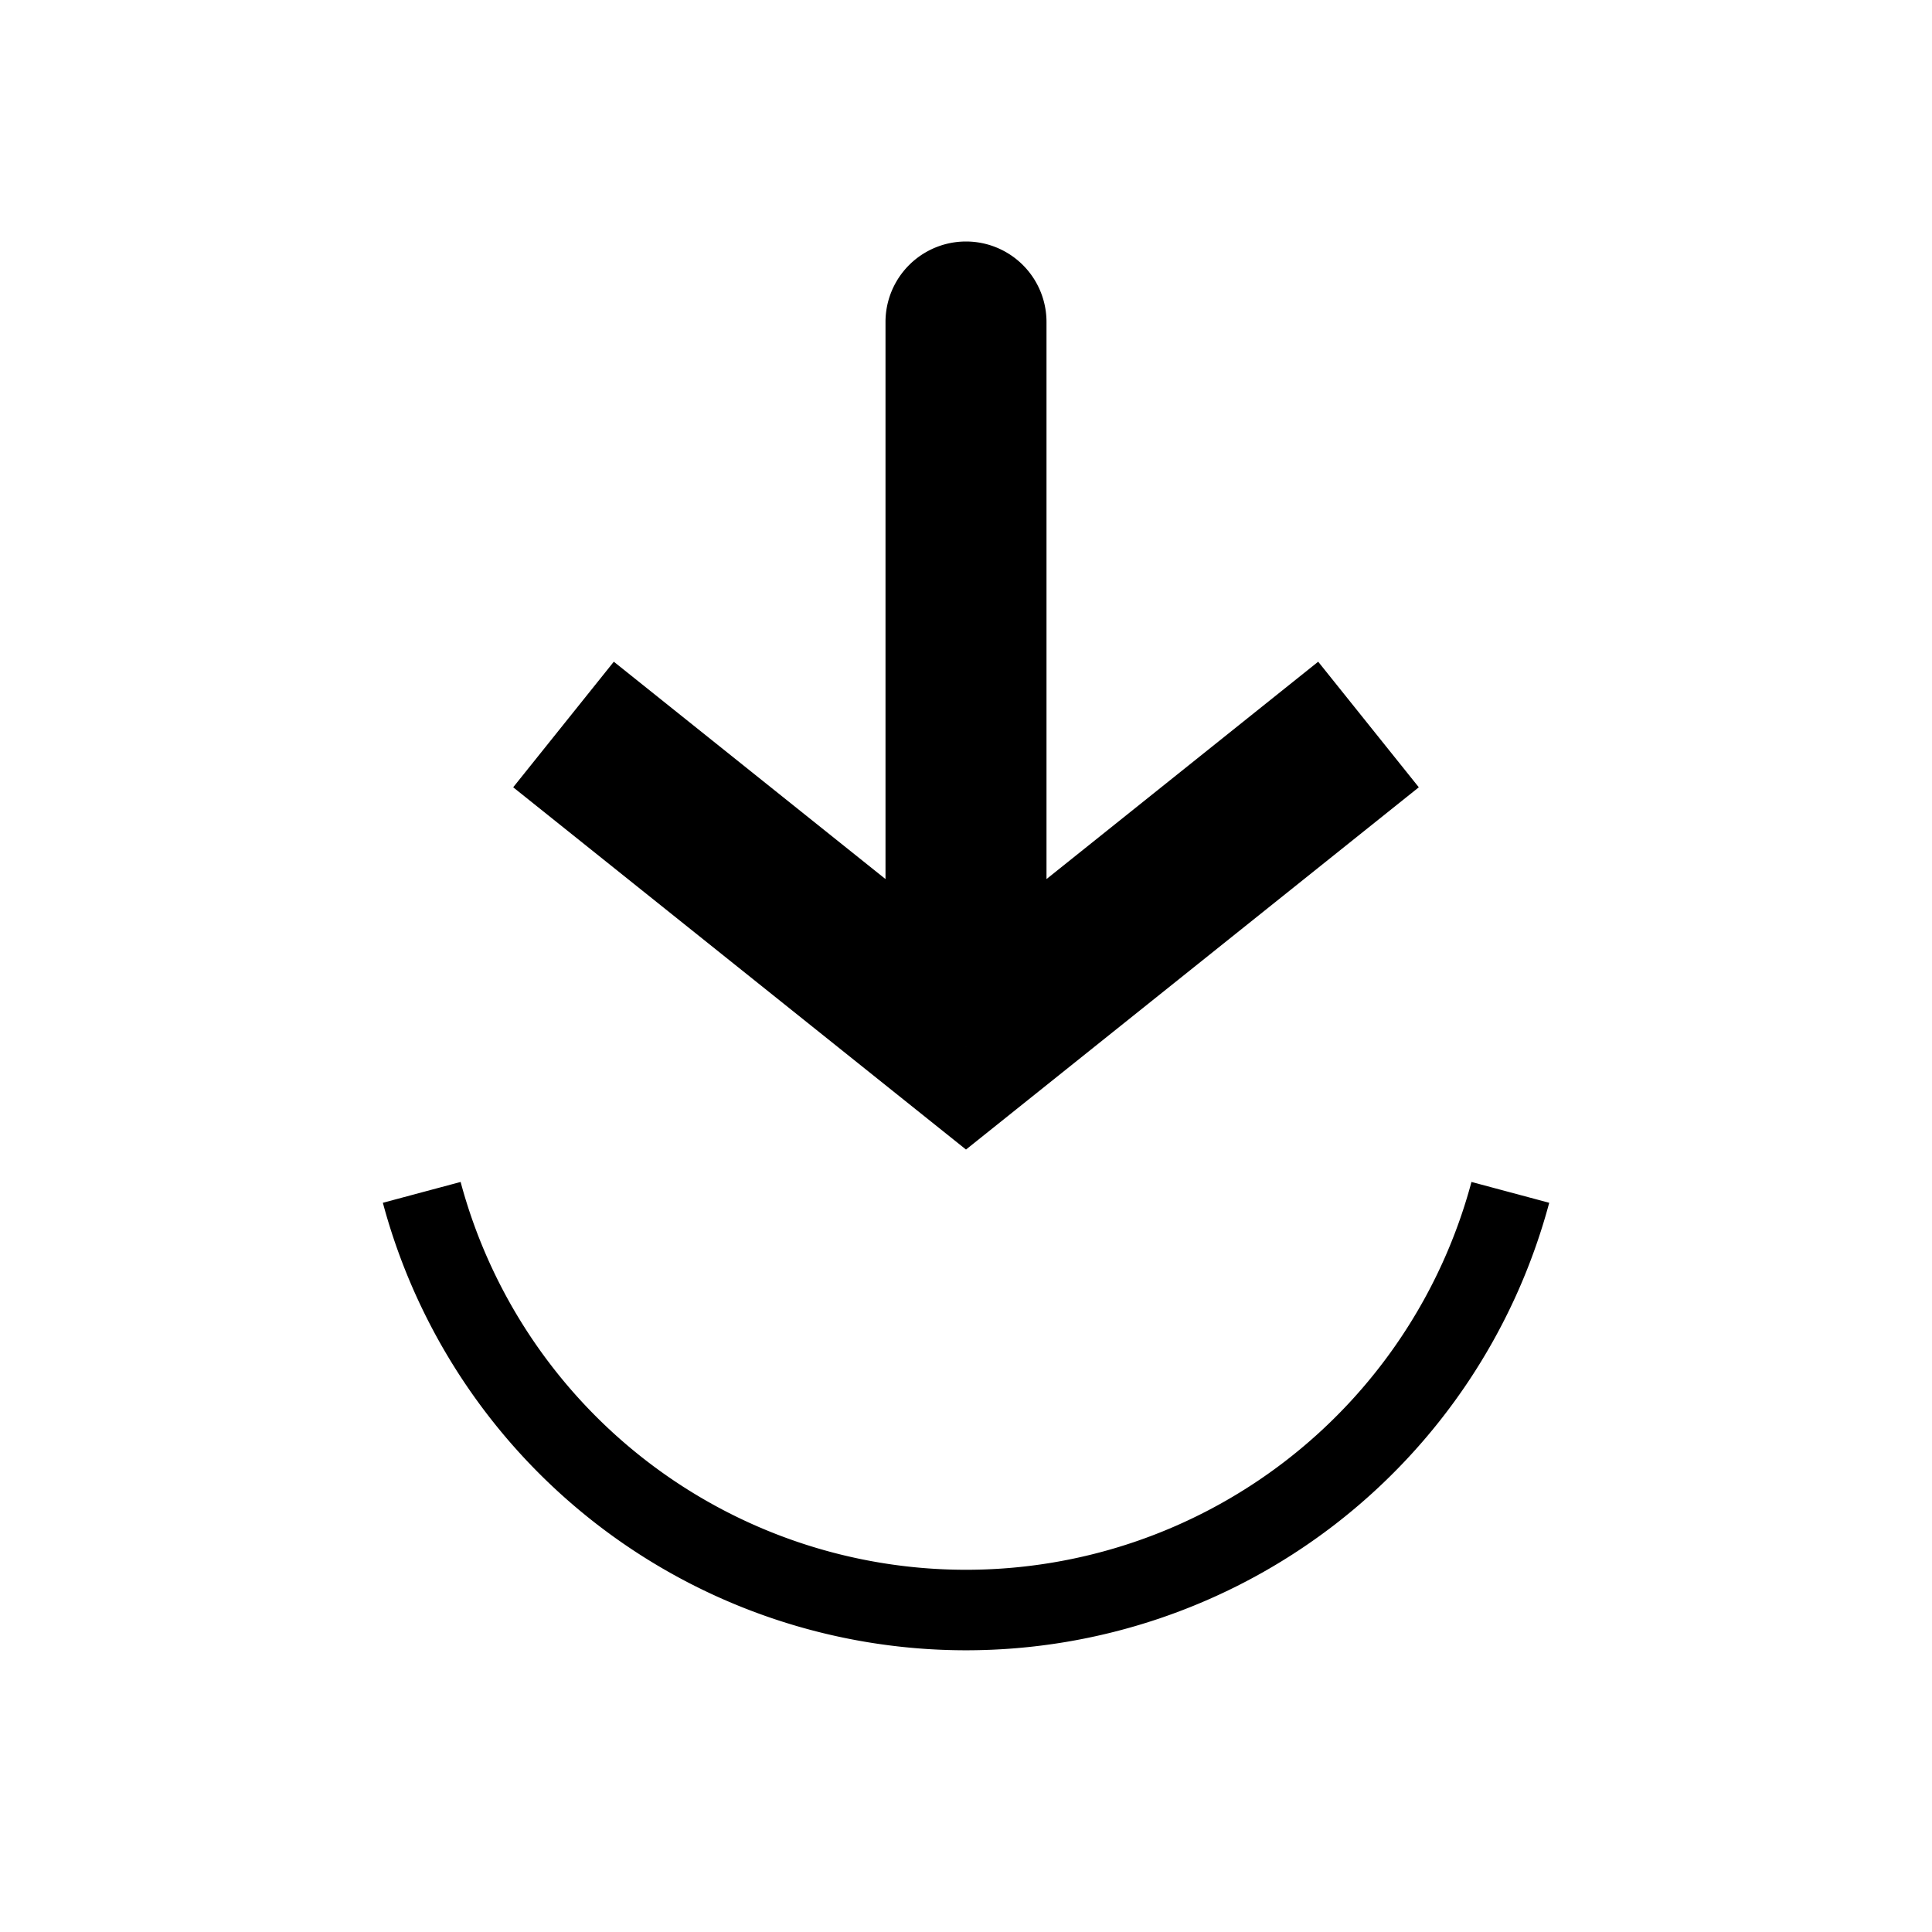 <svg xmlns="http://www.w3.org/2000/svg" viewBox="0 0 24 24"><g fill="none"><path stroke="currentColor"  d="M5.239 14.812a7 7 0 0 0 13.523 0"/><path fill="currentColor" d="m12 13l-.625.78l.625.5l.625-.5zm1-9a1 1 0 1 0-2 0zM6.375 9.78l5 4l1.25-1.56l-5-4zm6.25 4l5-4l-1.25-1.56l-5 4zM13 13V4h-2v9z"/></g></svg>